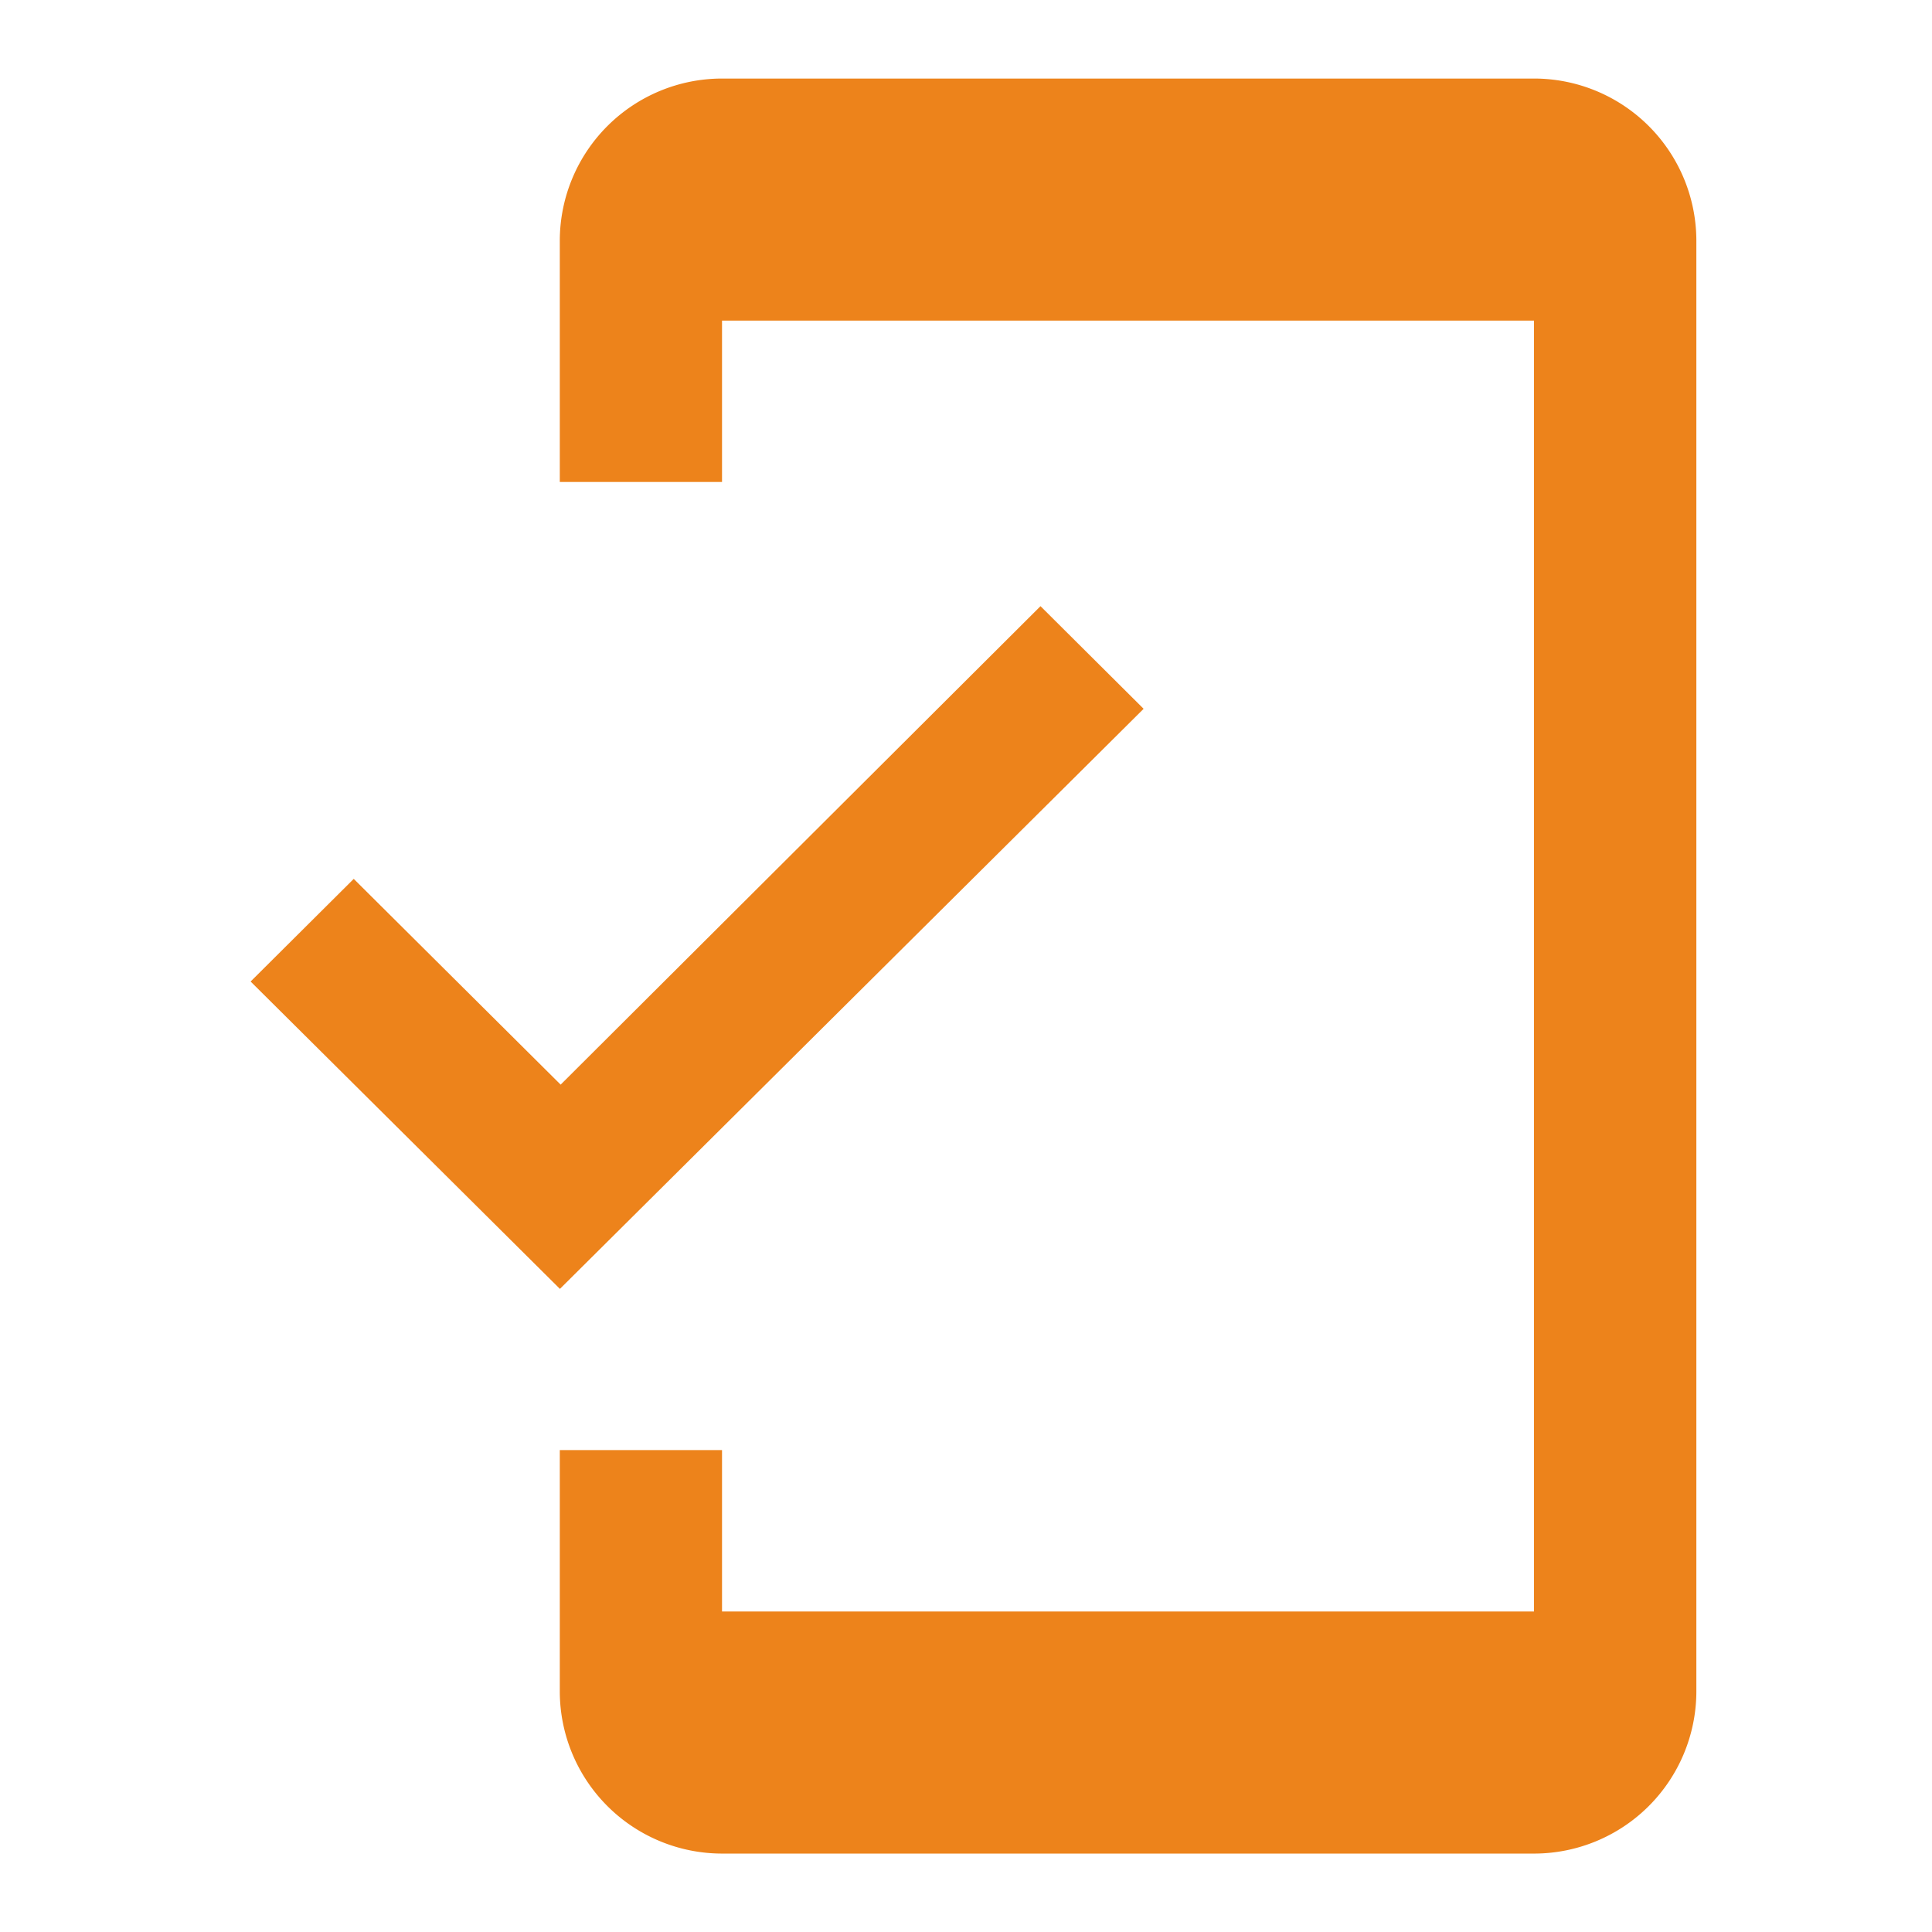 <svg id="ic-mobile-link" xmlns="http://www.w3.org/2000/svg" width="32" height="32" viewBox="0 0 32 32">
  <path id="Path_110" data-name="Path 110" d="M0,0H32V32H0Z" fill="none"/>
  <path id="Path_111" data-name="Path 111" d="M24.449,1H11A2.689,2.689,0,0,0,8.313,3.673V7.682H11V5.009H24.449V26.39H11V23.717H8.313v4.009A2.689,2.689,0,0,0,11,30.4H24.449a2.689,2.689,0,0,0,2.689-2.673V3.673A2.689,2.689,0,0,0,24.449,1ZM8.327,17.664,4.9,14.256l-1.708,1.7,5.123,5.091,9.668-9.608-1.708-1.7L8.327,17.664Z" transform="translate(0.959 0.301)" fill="#ed831b"/>
</svg>

